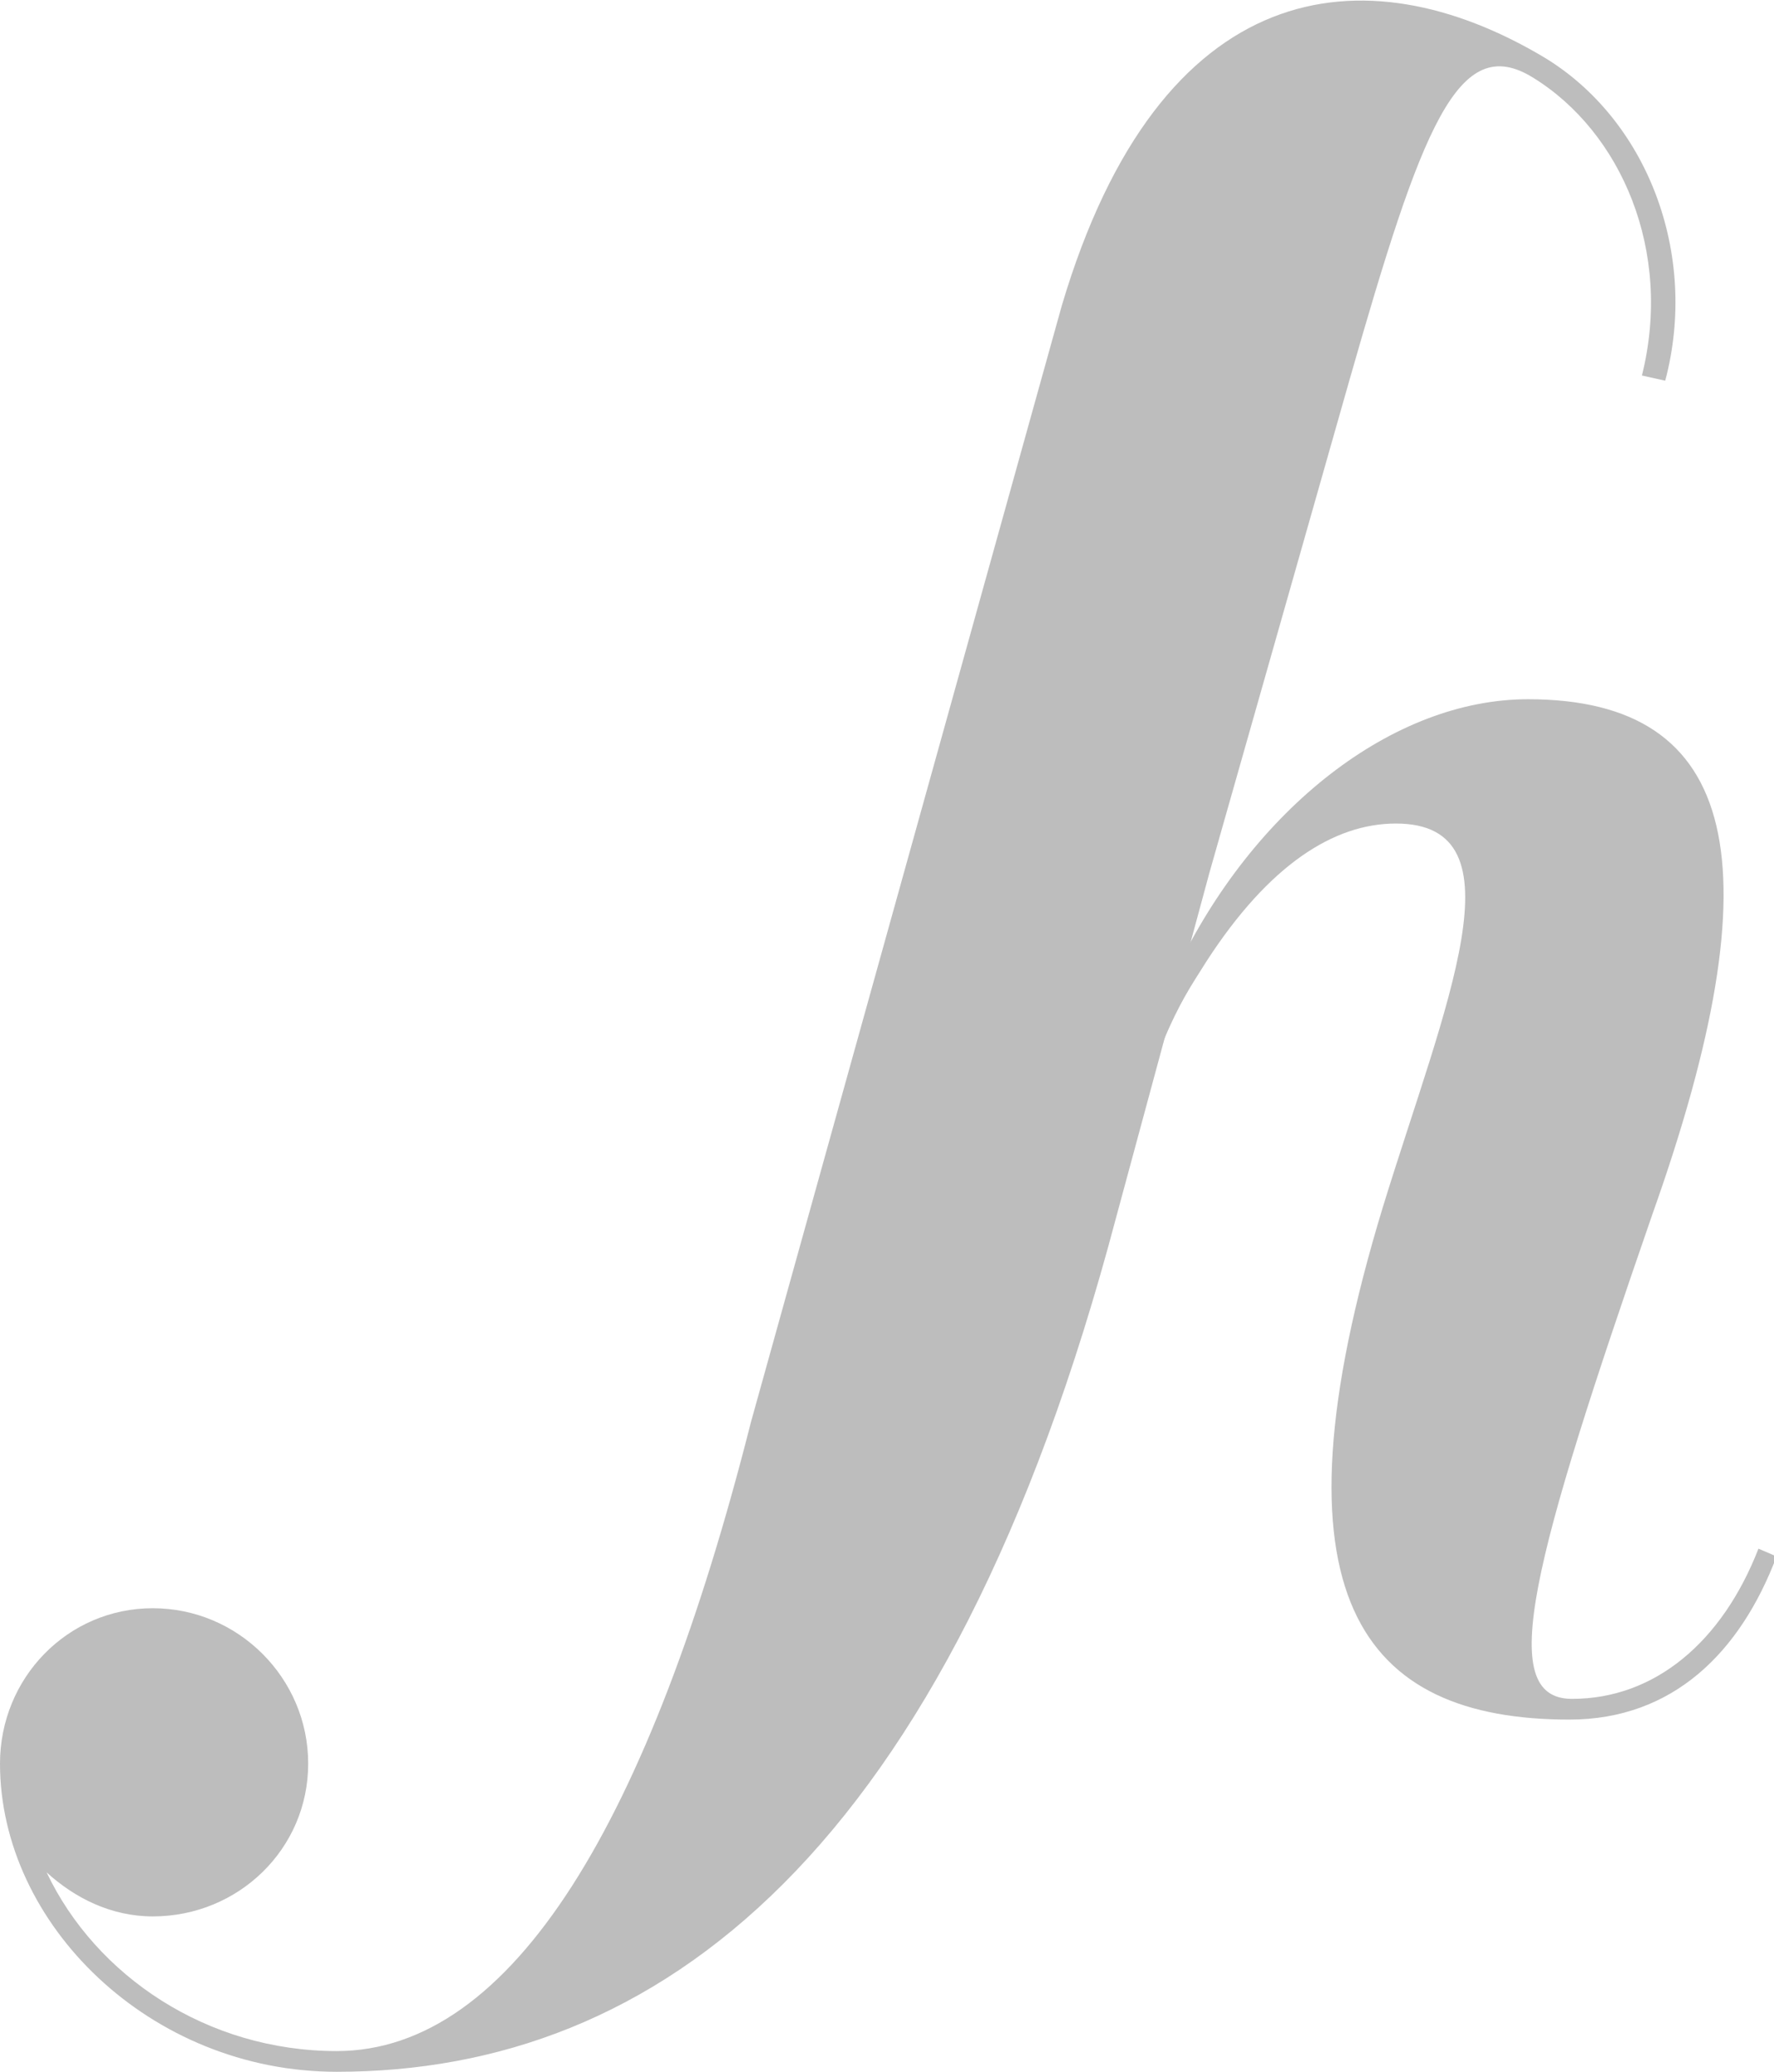 <?xml version="1.0" encoding="utf-8"?>
<!-- Generator: Adobe Illustrator 20.1.0, SVG Export Plug-In . SVG Version: 6.00 Build 0)  -->
<svg version="1.1" id="Layer_1" xmlns="http://www.w3.org/2000/svg" xmlns:xlink="http://www.w3.org/1999/xlink" x="0px" y="0px"
	 viewBox="0 0 68.5 80" enable-background="new 0 0 68.5 80" xml:space="preserve">
<g>
	<path fill="#BDBDBD" d="M59.6,2.2C52.7-1.9,44.8-1,41,11.8L29,54.9c-3.9,15.4-9.2,24.3-16,24.3c-5,0-9.3-2.9-11.2-6.9
		c1.1,1,2.5,1.7,4.1,1.7c3.3,0,6-2.6,6-5.9s-2.7-6-6-6S0,64.8,0,68.1C0,74.3,5.8,80,13,80c12.4,0,23.6-8.4,30.1-33l3.6-13.3l5.4-19
		C54.9,4.9,56.3,1.2,59.2,3c3.4,2.1,5.4,6.7,4.2,11.5l0.9,0.2C65.6,9.8,63.6,4.6,59.6,2.2z"/>
	<g>
		<path fill="#BDBDBD" d="M45.4,37.5C48.4,31.2,53.8,27,59,27c8.2,0,9.6,6.4,4.8,19.9c-4.6,13.3-6.1,18.7-3.1,18.7
			c3.2,0,5.8-2.2,7.2-5.8l0.7,0.3c-1.4,3.7-4,6.3-8,6.3c-8,0-11.8-4.7-7.2-19.8c2.4-7.8,5.5-14.8,0.5-14.8c-2.4,0-4.9,1.6-7.3,5.3
			c-0.8,1.3-1.9,2.6-3.6,9.1"/>
	</g>
</g>
</svg>
